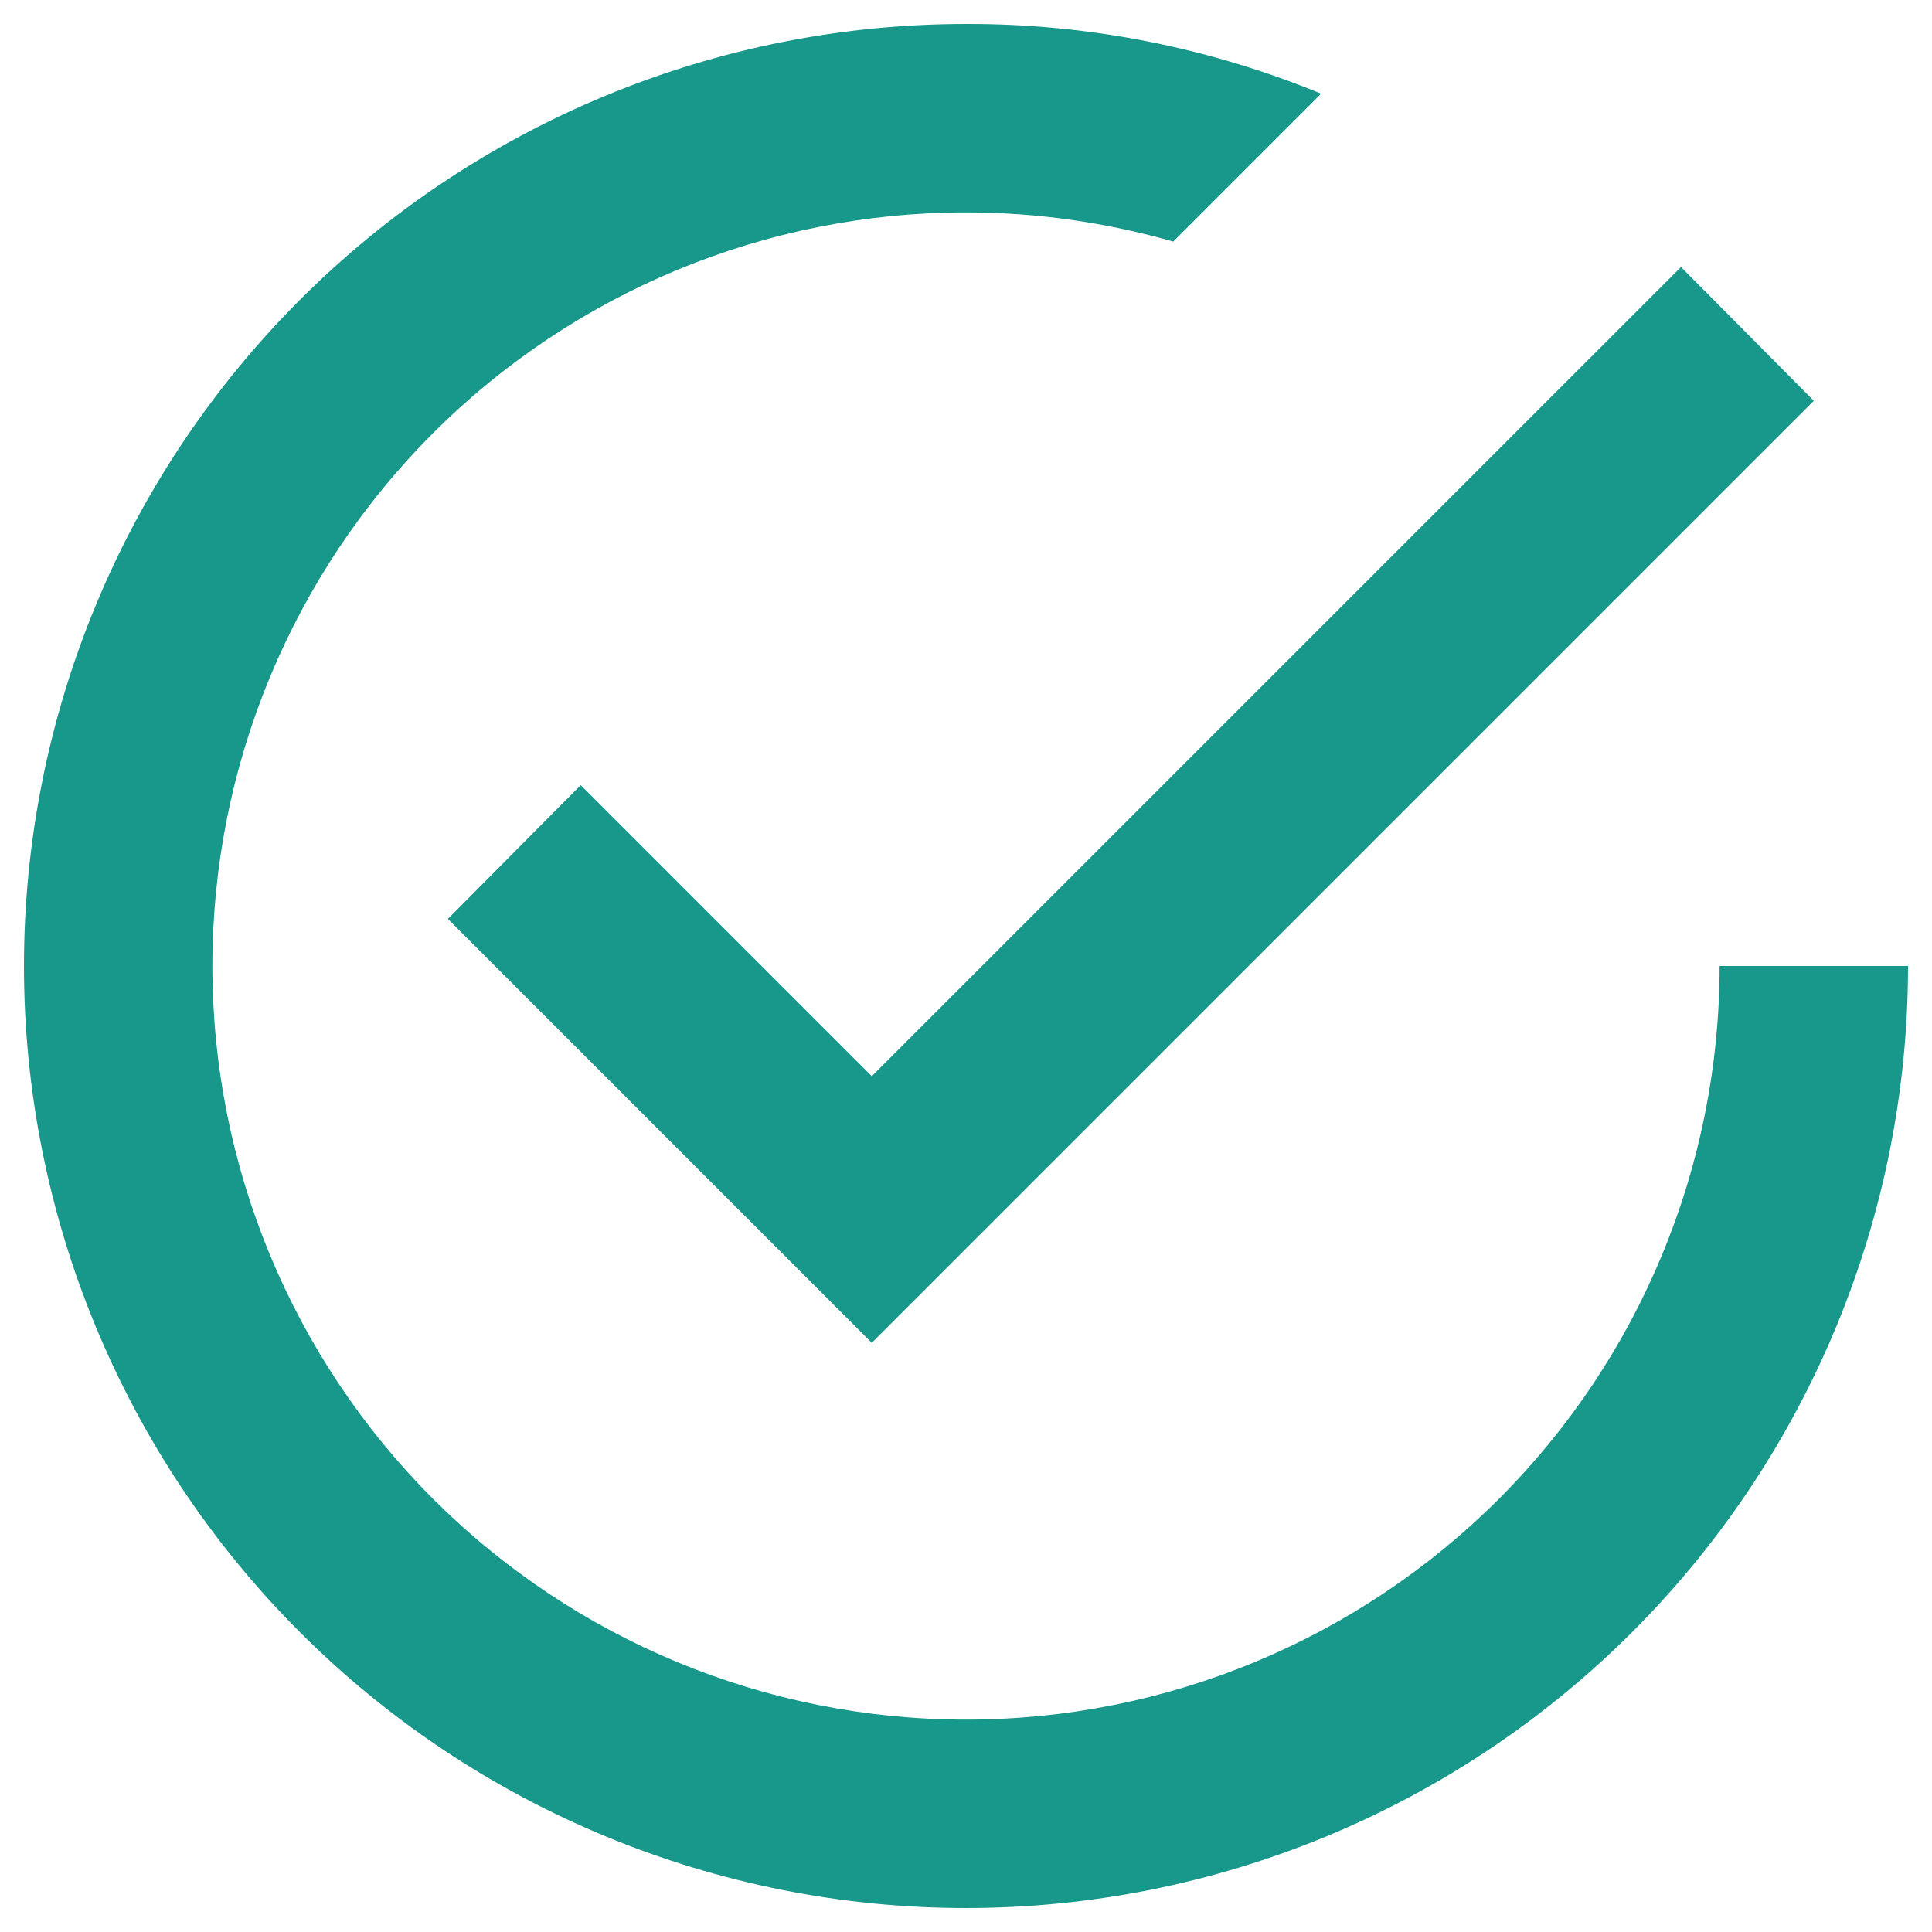 <svg width="47" height="47" viewBox="0 0 47 47" fill="none" xmlns="http://www.w3.org/2000/svg">
<path d="M41.833 23.5C41.833 28.362 39.902 33.026 36.464 36.464C33.026 39.902 28.362 41.833 23.5 41.833C18.638 41.833 13.975 39.902 10.536 36.464C7.098 33.026 5.167 28.362 5.167 23.5C5.167 18.638 7.098 13.975 10.536 10.536C13.975 7.098 18.638 5.167 23.5 5.167C25.242 5.167 26.938 5.419 28.542 5.877L32.14 2.279C29.399 1.151 26.463 0.574 23.5 0.583C20.491 0.583 17.511 1.176 14.73 2.328C11.95 3.479 9.423 5.167 7.295 7.295C2.998 11.593 0.583 17.422 0.583 23.5C0.583 29.578 2.998 35.407 7.295 39.705C9.423 41.833 11.95 43.521 14.73 44.672C17.511 45.824 20.491 46.417 23.5 46.417C29.578 46.417 35.407 44.002 39.705 39.705C44.002 35.407 46.417 29.578 46.417 23.5M14.127 19.1L10.896 22.354L21.208 32.667L44.125 9.75L40.894 6.496L21.208 26.181L14.127 19.1Z" fill="#18988B"/>
</svg>
